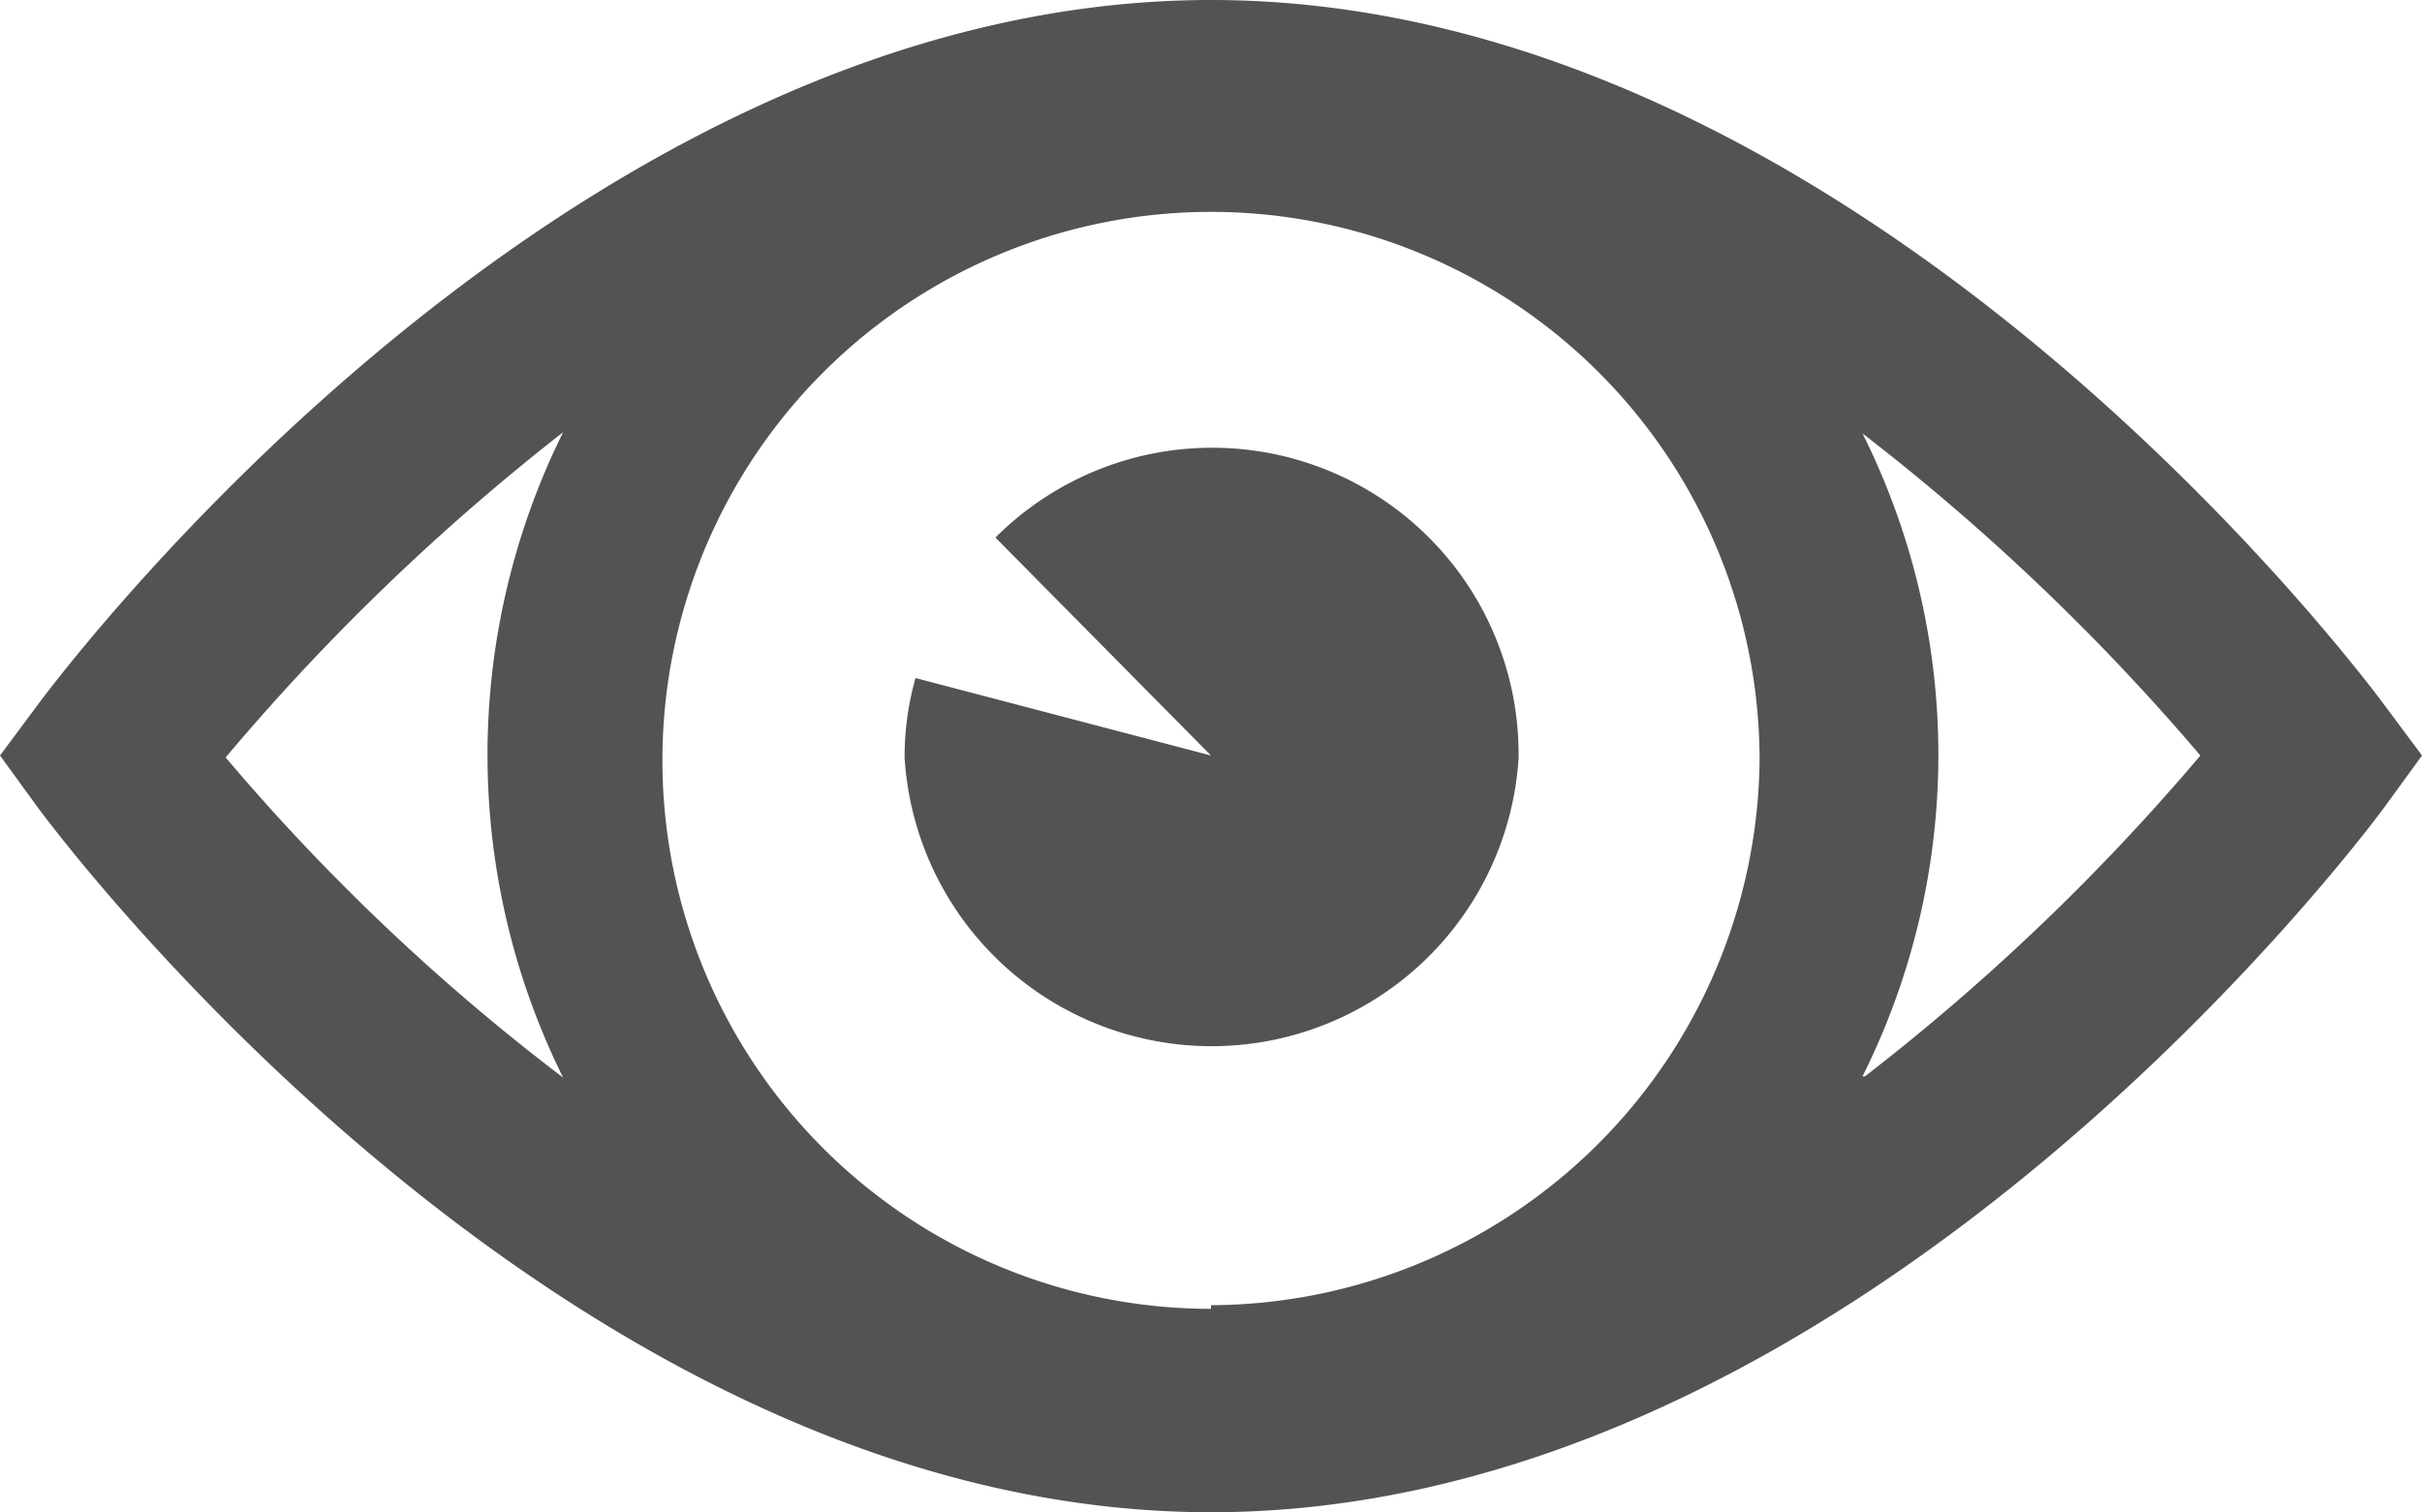 <svg xmlns="http://www.w3.org/2000/svg" viewBox="0 0 20 12.49"><defs><style>.cls-1{fill:#535353;}</style></defs><g id="Calque_2" data-name="Calque 2"><g id="Calque_1-2" data-name="Calque 1"><path id="picto-sentinelle-grey" class="cls-1" d="M19.68,5.81C19.5,5.57,15.33,0,10,0S.5,5.57.32,5.81L0,6.24l.32.44c.18.24,4.35,5.81,9.68,5.81s9.5-5.57,9.68-5.81L20,6.24Zm-9.68,5a4.53,4.53,0,1,1,4.53-4.53h0A4.55,4.55,0,0,1,10,10.78Zm2.54-4.55a2.54,2.54,0,0,1-5.07,0,2.39,2.39,0,0,1,.09-.66L10,6.24h0L8.22,4.44a2.53,2.53,0,0,1,4.32,1.79Zm-10.68,0A18.55,18.55,0,0,1,4.65,3.57a6,6,0,0,0,0,5.33A17.55,17.55,0,0,1,1.85,6.24ZM15.38,8.89a5.94,5.94,0,0,0,0-5.31,18.49,18.49,0,0,1,2.79,2.66,18.26,18.26,0,0,1-2.77,2.65Z"/></g></g></svg>